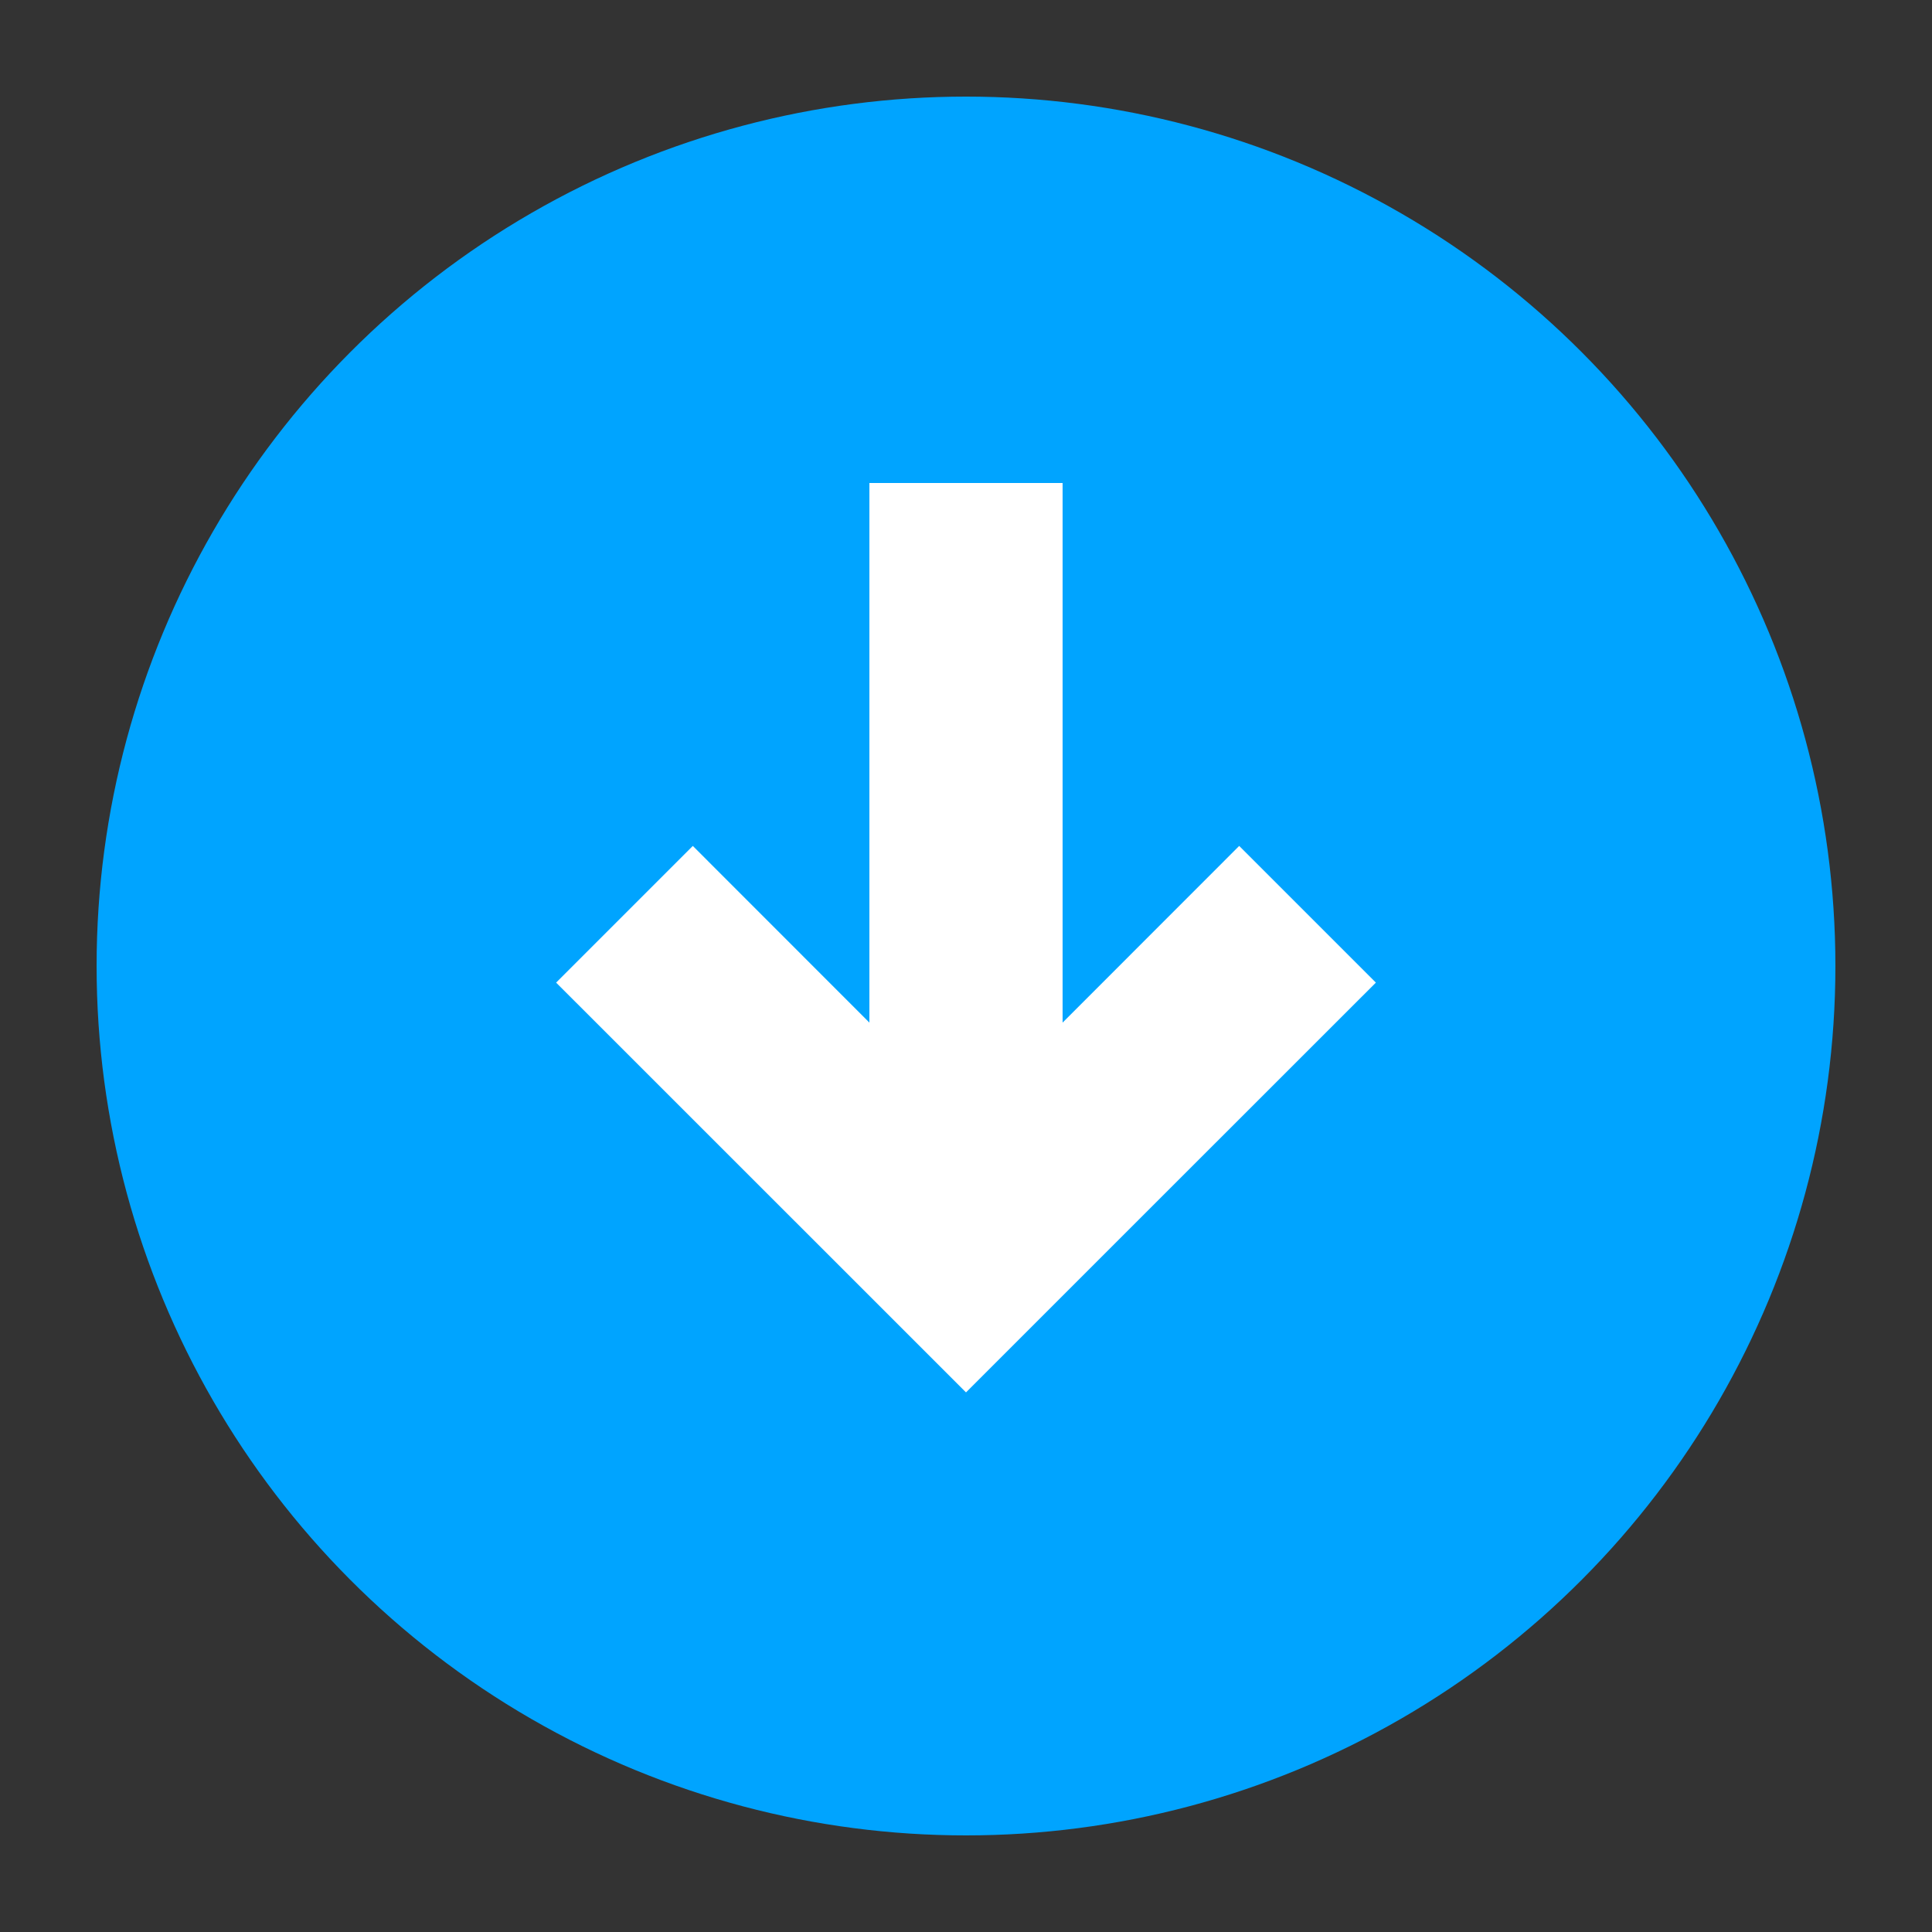 <svg width="20" height="20" viewBox="0 0 20 20" xmlns="http://www.w3.org/2000/svg"><rect x="0" y="0" width="20" height="20" fill="#333333" stroke="none"/><title>icon-offline</title><g fill="none" fill-rule="evenodd"><path d="M0 0h20v20H0z"/><g transform="translate(1 1)"><circle fill="#00A4FF" cx="9" cy="9" r="9"/><path d="M10 9.586l1.828-1.829 1.415 1.415L10.414 12 9 13.414 4.757 9.172l1.415-1.415L8 9.586V4h2v5.586z" fill="#FFF"/></g></g></svg>